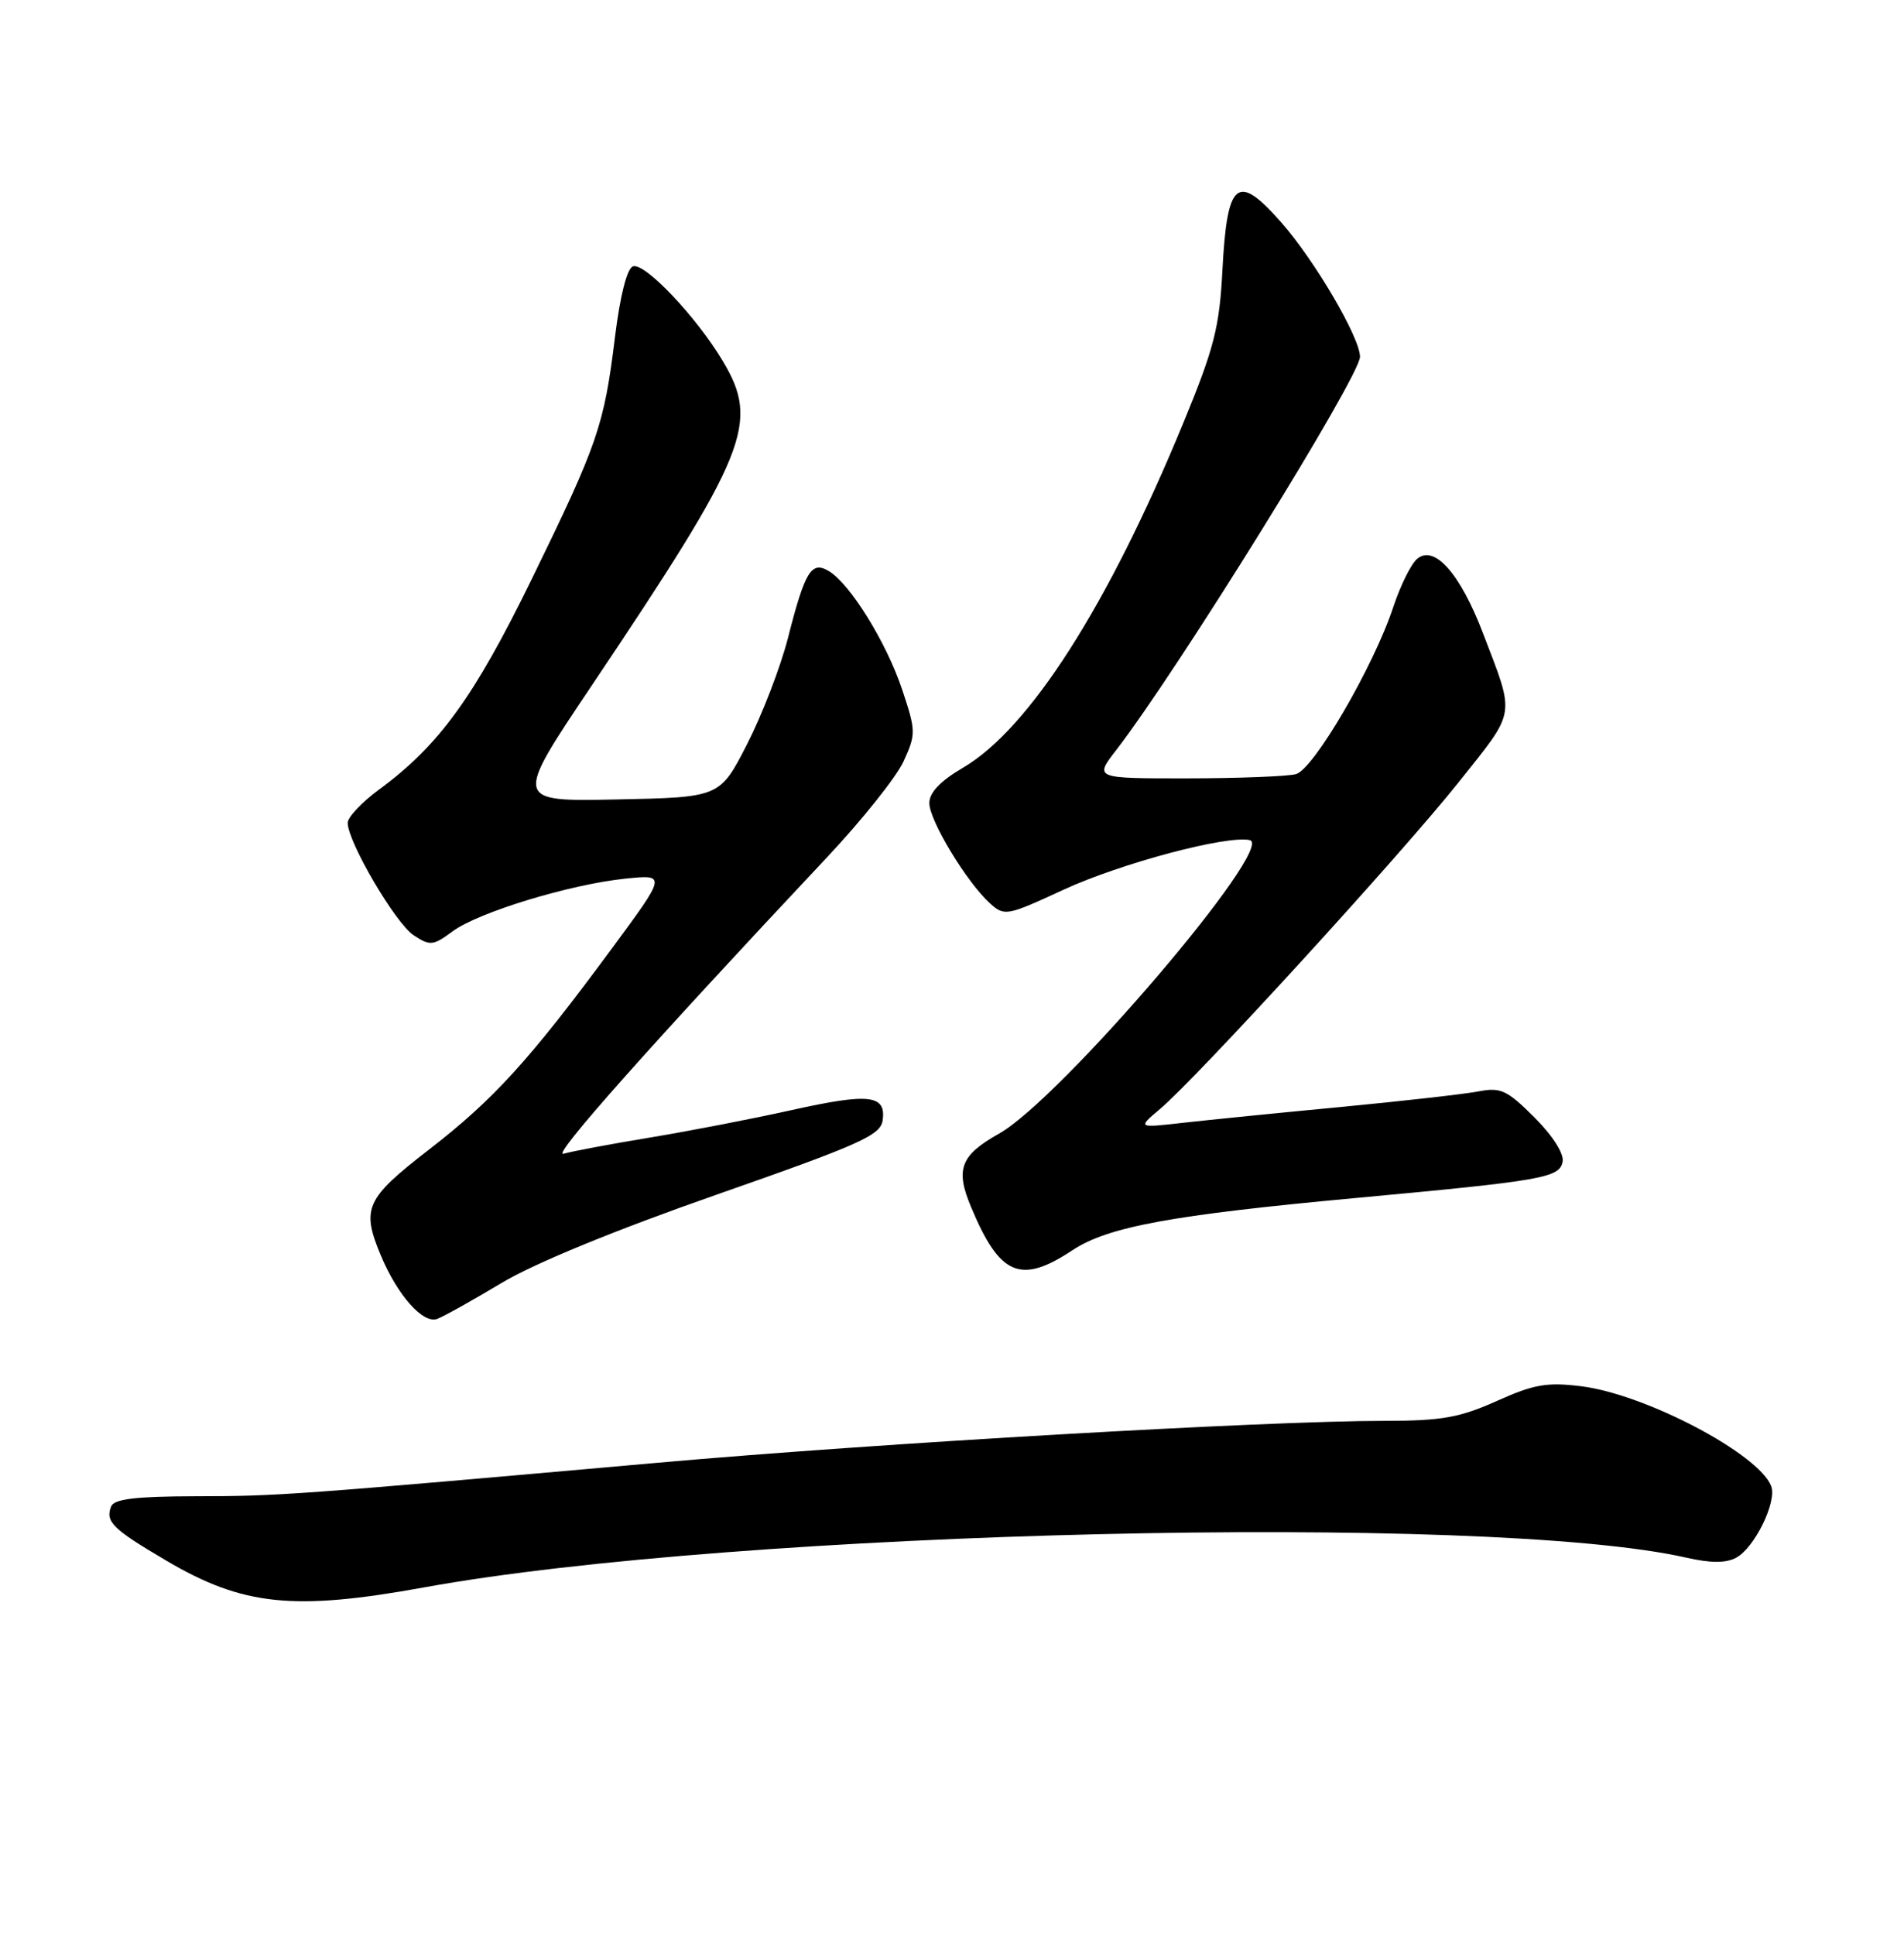 <?xml version="1.0" encoding="UTF-8" standalone="no"?>
<!DOCTYPE svg PUBLIC "-//W3C//DTD SVG 1.1//EN" "http://www.w3.org/Graphics/SVG/1.1/DTD/svg11.dtd" >
<svg xmlns="http://www.w3.org/2000/svg" xmlns:xlink="http://www.w3.org/1999/xlink" version="1.1" viewBox="0 0 252 256">
 <g >
 <path fill="currentColor"
d=" M 56.12 210.04 C 97.68 202.48 196.93 200.14 223.17 206.10 C 226.42 206.84 228.43 206.84 229.79 206.11 C 232.22 204.81 235.21 198.71 234.42 196.64 C 232.78 192.37 217.82 184.50 209.32 183.43 C 204.75 182.86 203.03 183.16 198.09 185.38 C 193.20 187.57 190.80 188.00 183.33 188.00 C 167.51 188.00 116.29 190.95 87.00 193.55 C 38.75 197.83 36.81 197.97 25.86 197.98 C 17.89 198.00 15.08 198.34 14.70 199.34 C 13.93 201.36 14.90 202.31 22.00 206.49 C 32.15 212.48 38.88 213.17 56.12 210.04 Z  M 66.38 169.76 C 70.64 167.19 81.48 162.74 94.88 158.06 C 113.83 151.43 116.54 150.22 116.82 148.25 C 117.30 144.85 115.06 144.60 104.79 146.88 C 99.68 148.02 91.22 149.66 86.00 150.52 C 80.78 151.38 75.64 152.35 74.59 152.66 C 72.86 153.18 86.11 138.28 109.40 113.50 C 114.06 108.55 118.64 102.81 119.59 100.74 C 121.24 97.14 121.23 96.72 119.41 91.26 C 117.33 85.03 112.54 77.28 109.72 75.58 C 107.39 74.17 106.55 75.53 104.28 84.45 C 103.30 88.27 100.87 94.57 98.89 98.45 C 95.28 105.50 95.28 105.50 81.65 105.78 C 68.01 106.06 68.01 106.06 78.27 90.78 C 98.98 59.92 100.57 55.99 95.68 47.80 C 92.19 41.94 85.35 34.72 83.78 35.24 C 82.99 35.50 82.08 39.07 81.39 44.63 C 79.95 56.33 79.14 58.68 70.35 76.68 C 62.73 92.27 58.09 98.66 50.13 104.50 C 47.89 106.15 46.04 108.11 46.02 108.86 C 45.98 111.32 52.34 122.18 54.75 123.75 C 56.92 125.18 57.32 125.14 59.89 123.24 C 63.31 120.71 75.41 117.02 82.76 116.26 C 88.22 115.70 88.22 115.70 80.91 125.60 C 70.06 140.30 65.33 145.50 56.75 152.13 C 48.38 158.61 47.80 159.89 50.41 166.13 C 52.62 171.41 56.00 175.21 57.87 174.51 C 58.77 174.17 62.59 172.03 66.38 169.76 Z  M 141.92 165.44 C 146.62 162.32 154.97 160.78 179.50 158.51 C 204.27 156.22 206.41 155.84 206.82 153.71 C 207.02 152.65 205.51 150.27 203.08 147.85 C 199.50 144.26 198.62 143.85 195.75 144.40 C 193.96 144.75 185.75 145.68 177.50 146.47 C 169.25 147.25 159.81 148.20 156.53 148.57 C 150.55 149.25 150.55 149.25 153.53 146.74 C 158.41 142.63 185.45 113.05 193.02 103.55 C 200.76 93.82 200.56 95.01 196.28 83.79 C 193.27 75.91 189.86 72.04 187.58 73.93 C 186.77 74.60 185.34 77.48 184.40 80.33 C 181.81 88.17 173.87 101.80 171.52 102.43 C 170.41 102.73 163.95 102.98 157.17 102.99 C 144.83 103.00 144.83 103.00 147.73 99.25 C 155.85 88.74 180.00 49.80 180.00 47.21 C 180.00 44.68 174.02 34.47 169.58 29.43 C 163.75 22.80 162.41 23.89 161.79 35.77 C 161.40 43.32 160.70 46.06 156.60 56.00 C 146.65 80.15 136.24 96.43 127.46 101.58 C 124.46 103.33 123.00 104.87 123.00 106.26 C 123.00 108.56 127.94 116.73 131.01 119.51 C 132.94 121.26 133.24 121.20 140.75 117.73 C 148.33 114.23 162.35 110.50 165.40 111.16 C 168.96 111.94 140.36 145.42 132.24 149.99 C 127.13 152.86 126.42 154.69 128.51 159.68 C 132.31 168.80 135.06 169.98 141.92 165.44 Z "/>
</g>
</svg>